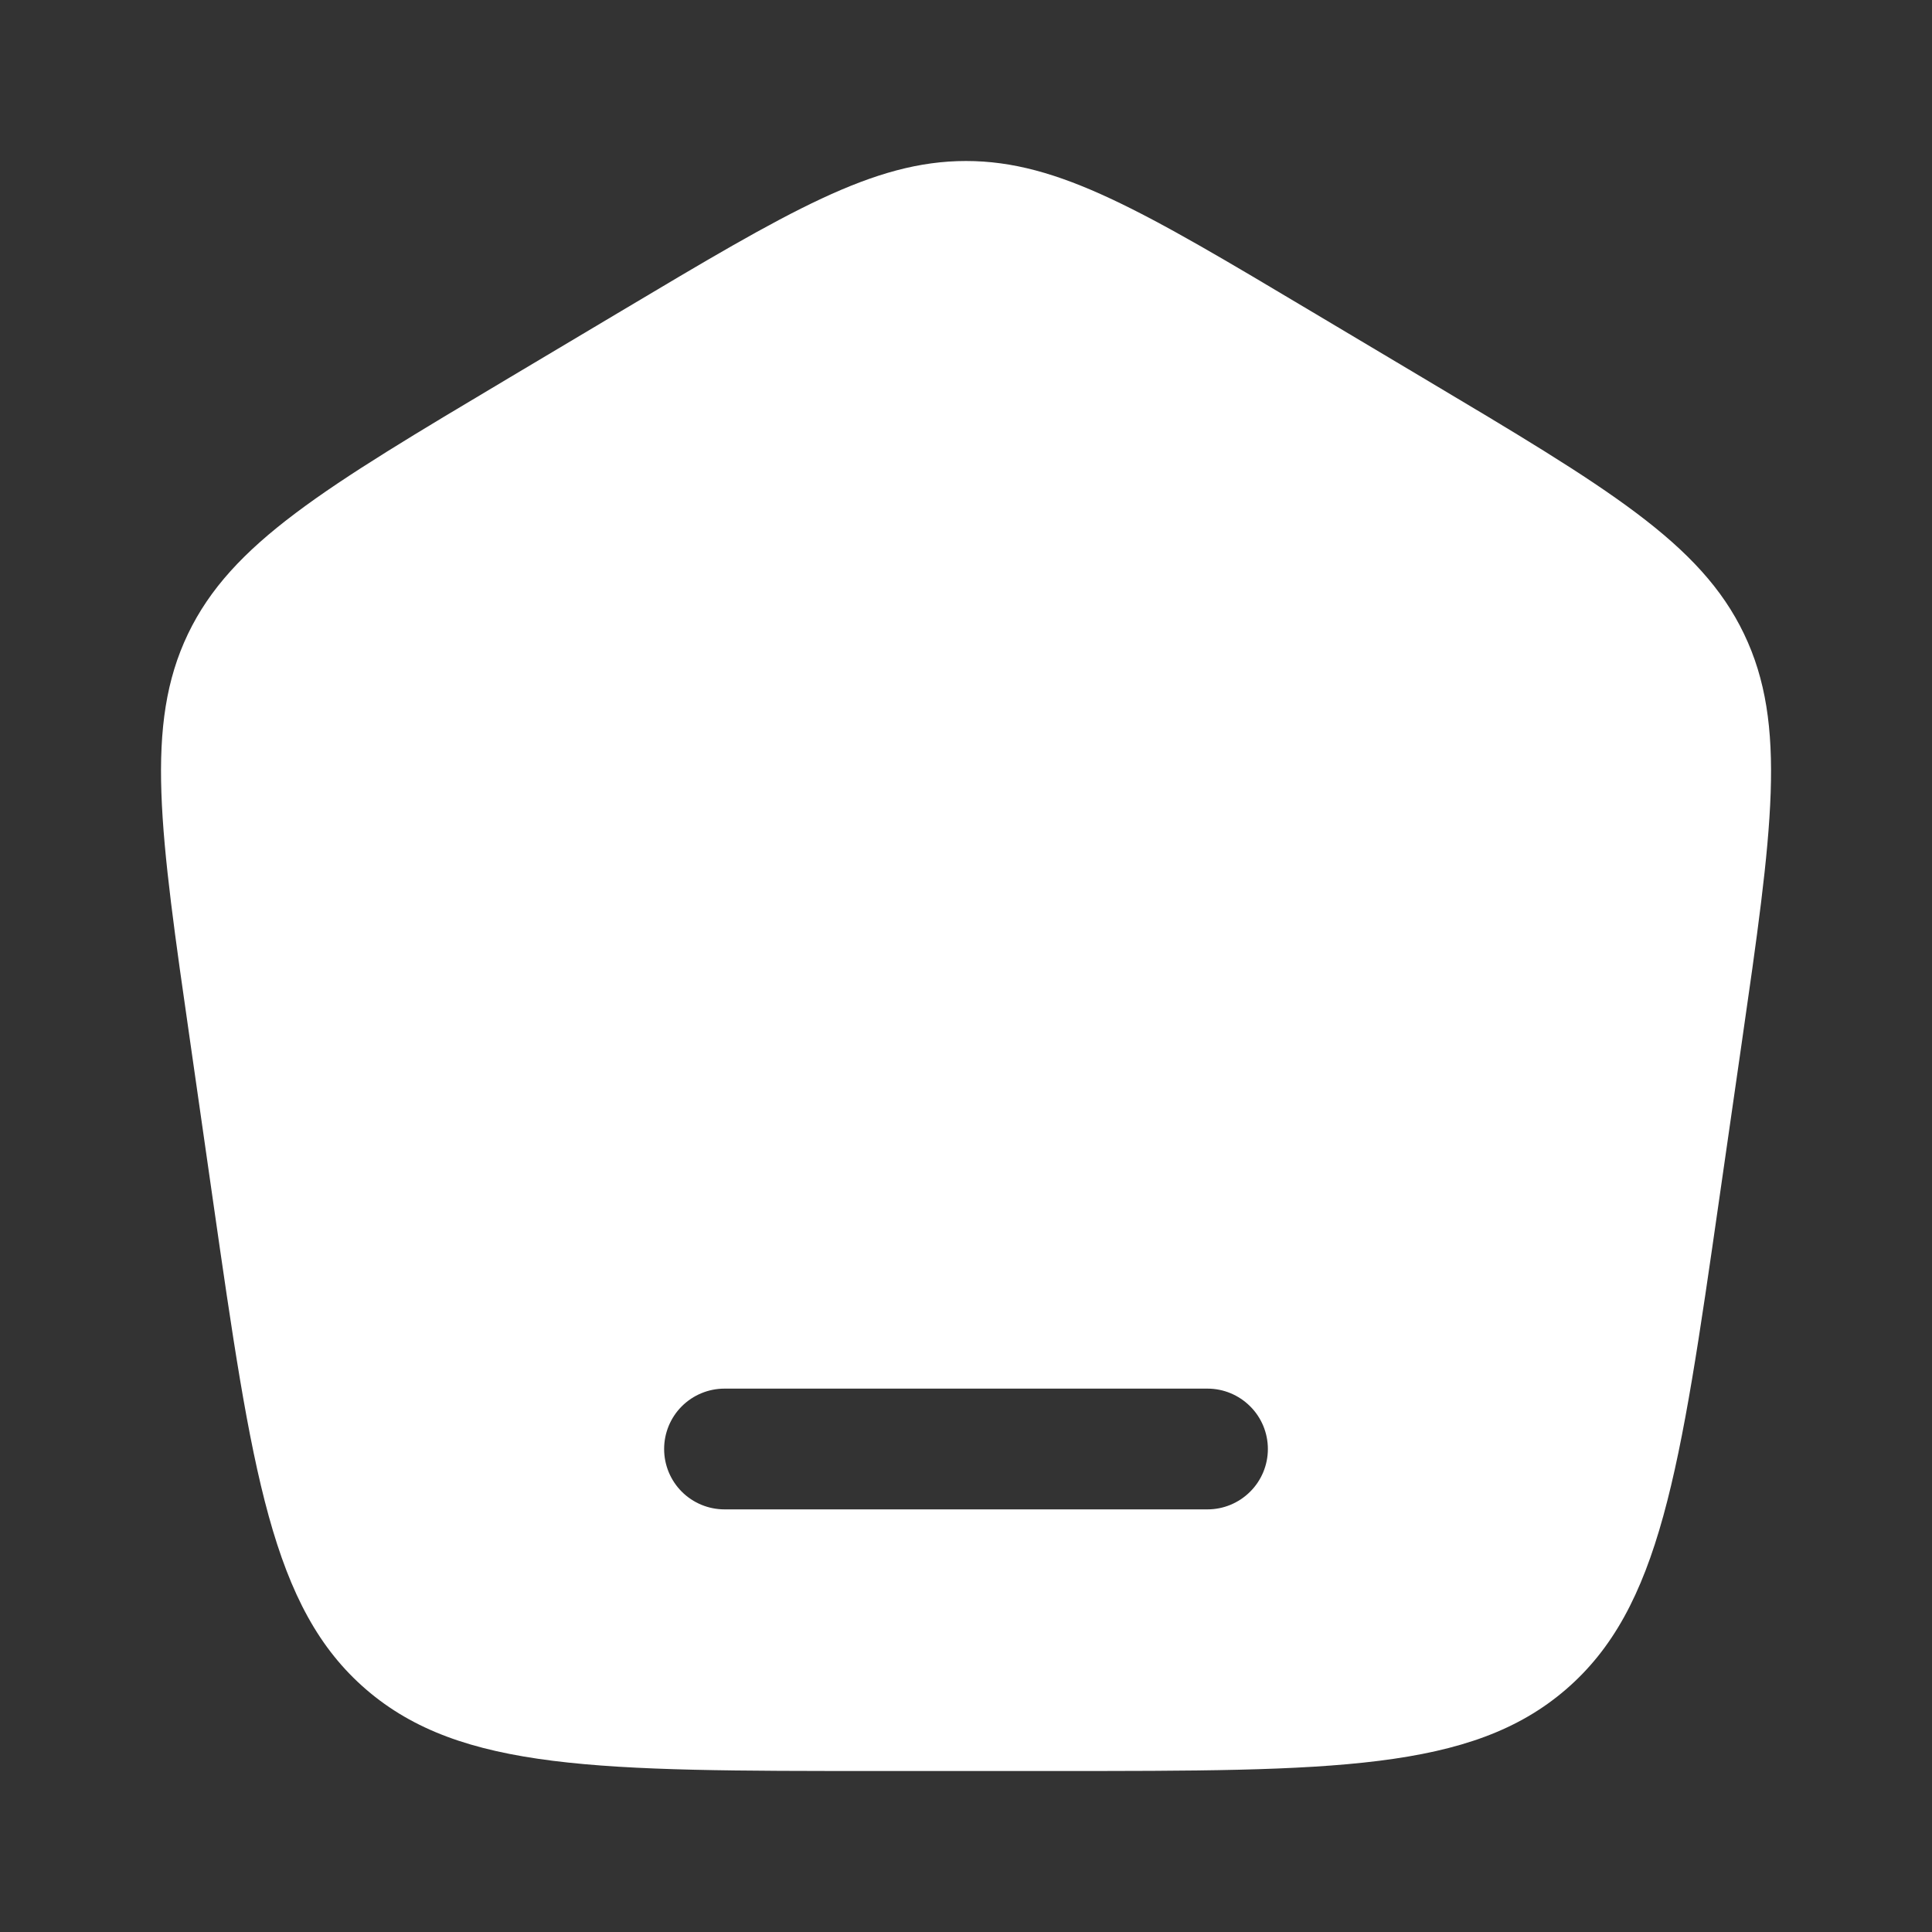 <svg width="24" height="24" viewBox="0 0 24 24" fill="none" xmlns="http://www.w3.org/2000/svg">
<rect x="0" y="0" width="24" height="24" fill="#333333" stroke="none"/>
<path fill-rule="evenodd" clip-rule="evenodd" d="M2.335 7.875C1.795 9.002 1.985 10.321 2.365 12.958L2.643 14.895C3.13 18.283 3.374 19.976 4.549 20.988C5.724 22 7.447 22 10.894 22H13.106C16.553 22 18.276 22 19.451 20.988C20.626 19.976 20.87 18.283 21.357 14.895L21.636 12.958C22.016 10.321 22.206 9.002 21.665 7.875C21.125 6.748 19.974 6.062 17.673 4.692L16.288 3.867C14.2 2.622 13.154 2 12 2C10.846 2 9.801 2.622 7.712 3.867L6.327 4.692C4.027 6.062 2.876 6.748 2.335 7.875ZM8.25 18C8.25 17.801 8.329 17.61 8.469 17.47C8.61 17.329 8.801 17.25 9 17.25H15C15.199 17.25 15.389 17.329 15.53 17.47C15.671 17.61 15.75 17.801 15.75 18C15.75 18.199 15.671 18.39 15.53 18.53C15.389 18.671 15.199 18.75 15 18.75H9C8.801 18.75 8.61 18.671 8.469 18.53C8.329 18.39 8.25 18.199 8.25 18Z" fill="white"/>
</svg>
